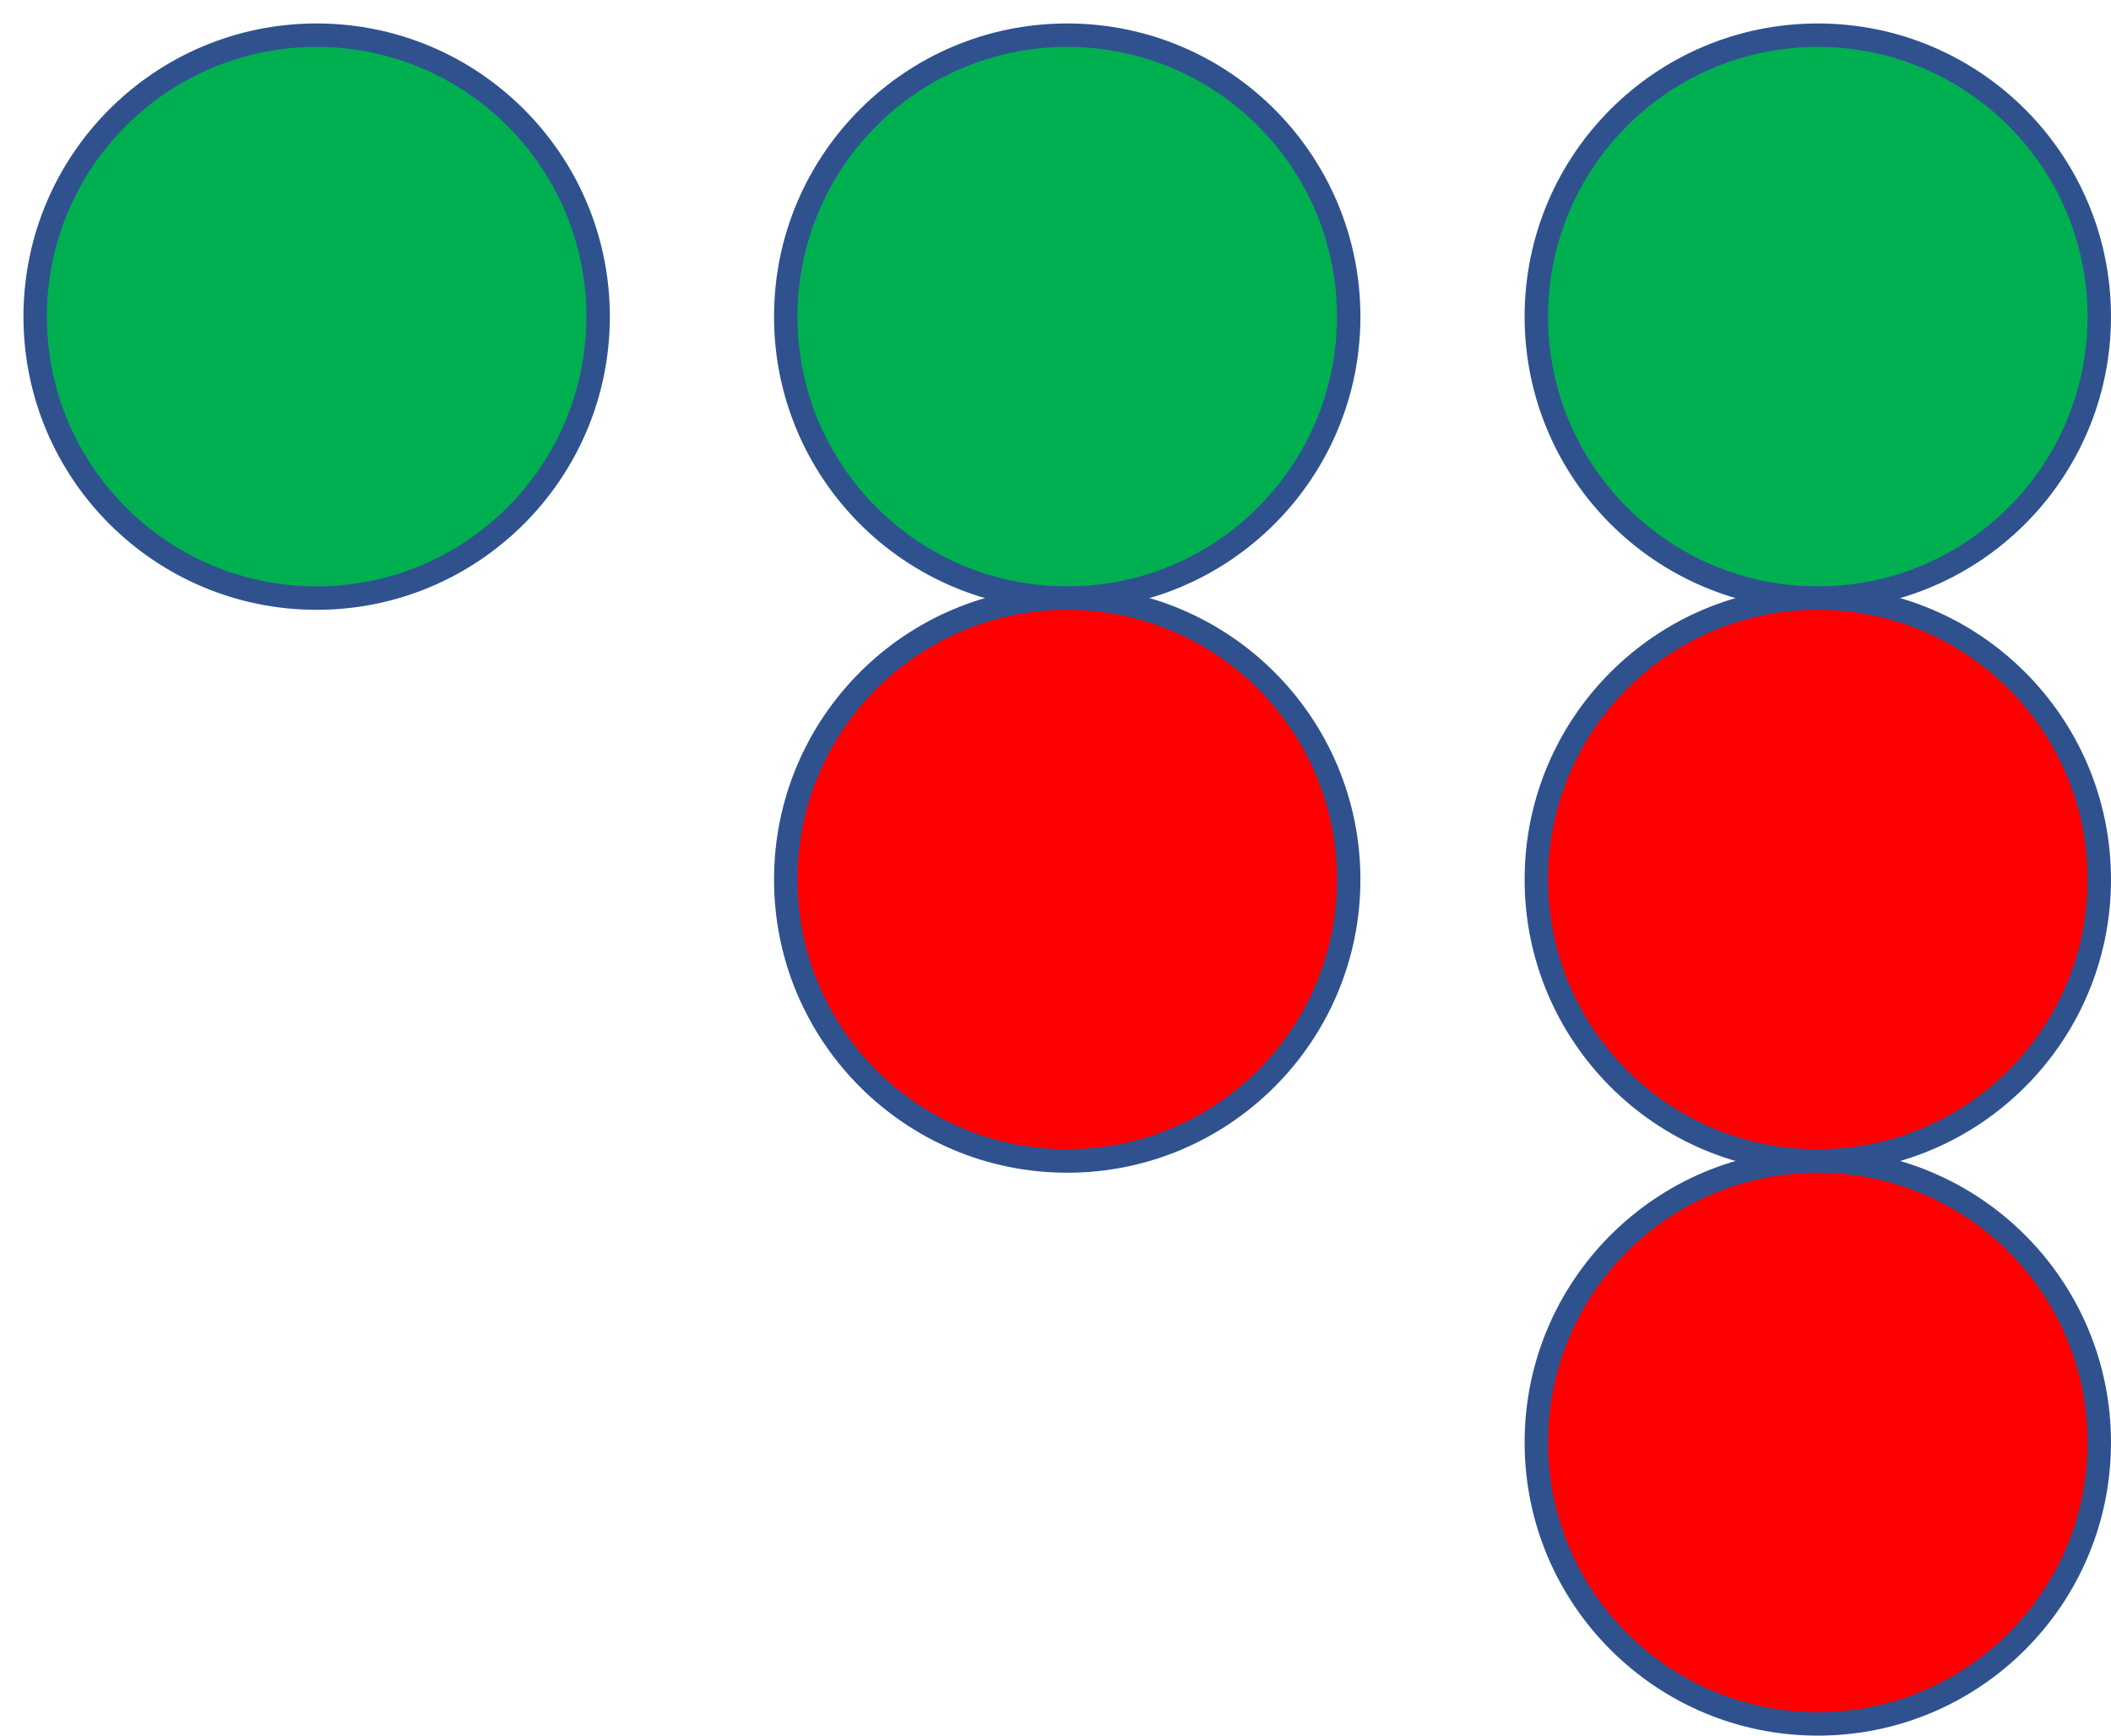 <svg width="90" height="74" xmlns="http://www.w3.org/2000/svg" xmlns:xlink="http://www.w3.org/1999/xlink" overflow="hidden"><defs><clipPath id="clip0"><path d="M447 71 537 71 537 145 447 145Z" fill-rule="evenodd" clip-rule="evenodd"/></clipPath></defs><g clip-path="url(#clip0)" transform="translate(-447 -71)"><path d="M448.5 84.5C448.5 77.873 453.873 72.5 460.5 72.5 467.127 72.5 472.5 77.873 472.5 84.5 472.5 91.127 467.127 96.5 460.5 96.5 453.873 96.5 448.5 91.127 448.5 84.5Z" stroke="#2F528F" stroke-miterlimit="8" fill="#00B050" fill-rule="evenodd"/><path d="M480.5 84.5C480.5 77.873 485.873 72.5 492.5 72.5 499.127 72.5 504.5 77.873 504.5 84.5 504.5 91.127 499.127 96.5 492.5 96.5 485.873 96.5 480.5 91.127 480.5 84.5Z" stroke="#2F528F" stroke-miterlimit="8" fill="#00B050" fill-rule="evenodd"/><path d="M480.5 108.5C480.5 101.873 485.873 96.5 492.5 96.5 499.127 96.5 504.5 101.873 504.5 108.5 504.5 115.127 499.127 120.5 492.5 120.5 485.873 120.5 480.5 115.127 480.5 108.5Z" stroke="#2F528F" stroke-miterlimit="8" fill="#FF0000" fill-rule="evenodd"/><path d="M512.5 84.5C512.5 77.873 517.873 72.5 524.5 72.5 531.128 72.5 536.5 77.873 536.5 84.5 536.5 91.127 531.128 96.5 524.5 96.5 517.873 96.5 512.5 91.127 512.5 84.5Z" stroke="#2F528F" stroke-miterlimit="8" fill="#00B050" fill-rule="evenodd"/><path d="M512.5 108.5C512.5 101.873 517.873 96.5 524.5 96.5 531.128 96.5 536.5 101.873 536.5 108.5 536.5 115.127 531.128 120.5 524.5 120.5 517.873 120.5 512.5 115.127 512.5 108.5Z" stroke="#2F528F" stroke-miterlimit="8" fill="#FF0000" fill-rule="evenodd"/><path d="M512.5 132.5C512.5 125.873 517.873 120.5 524.5 120.5 531.128 120.5 536.5 125.873 536.5 132.5 536.5 139.127 531.128 144.5 524.5 144.5 517.873 144.5 512.5 139.127 512.5 132.5Z" stroke="#2F528F" stroke-miterlimit="8" fill="#FF0000" fill-rule="evenodd"/></g></svg>